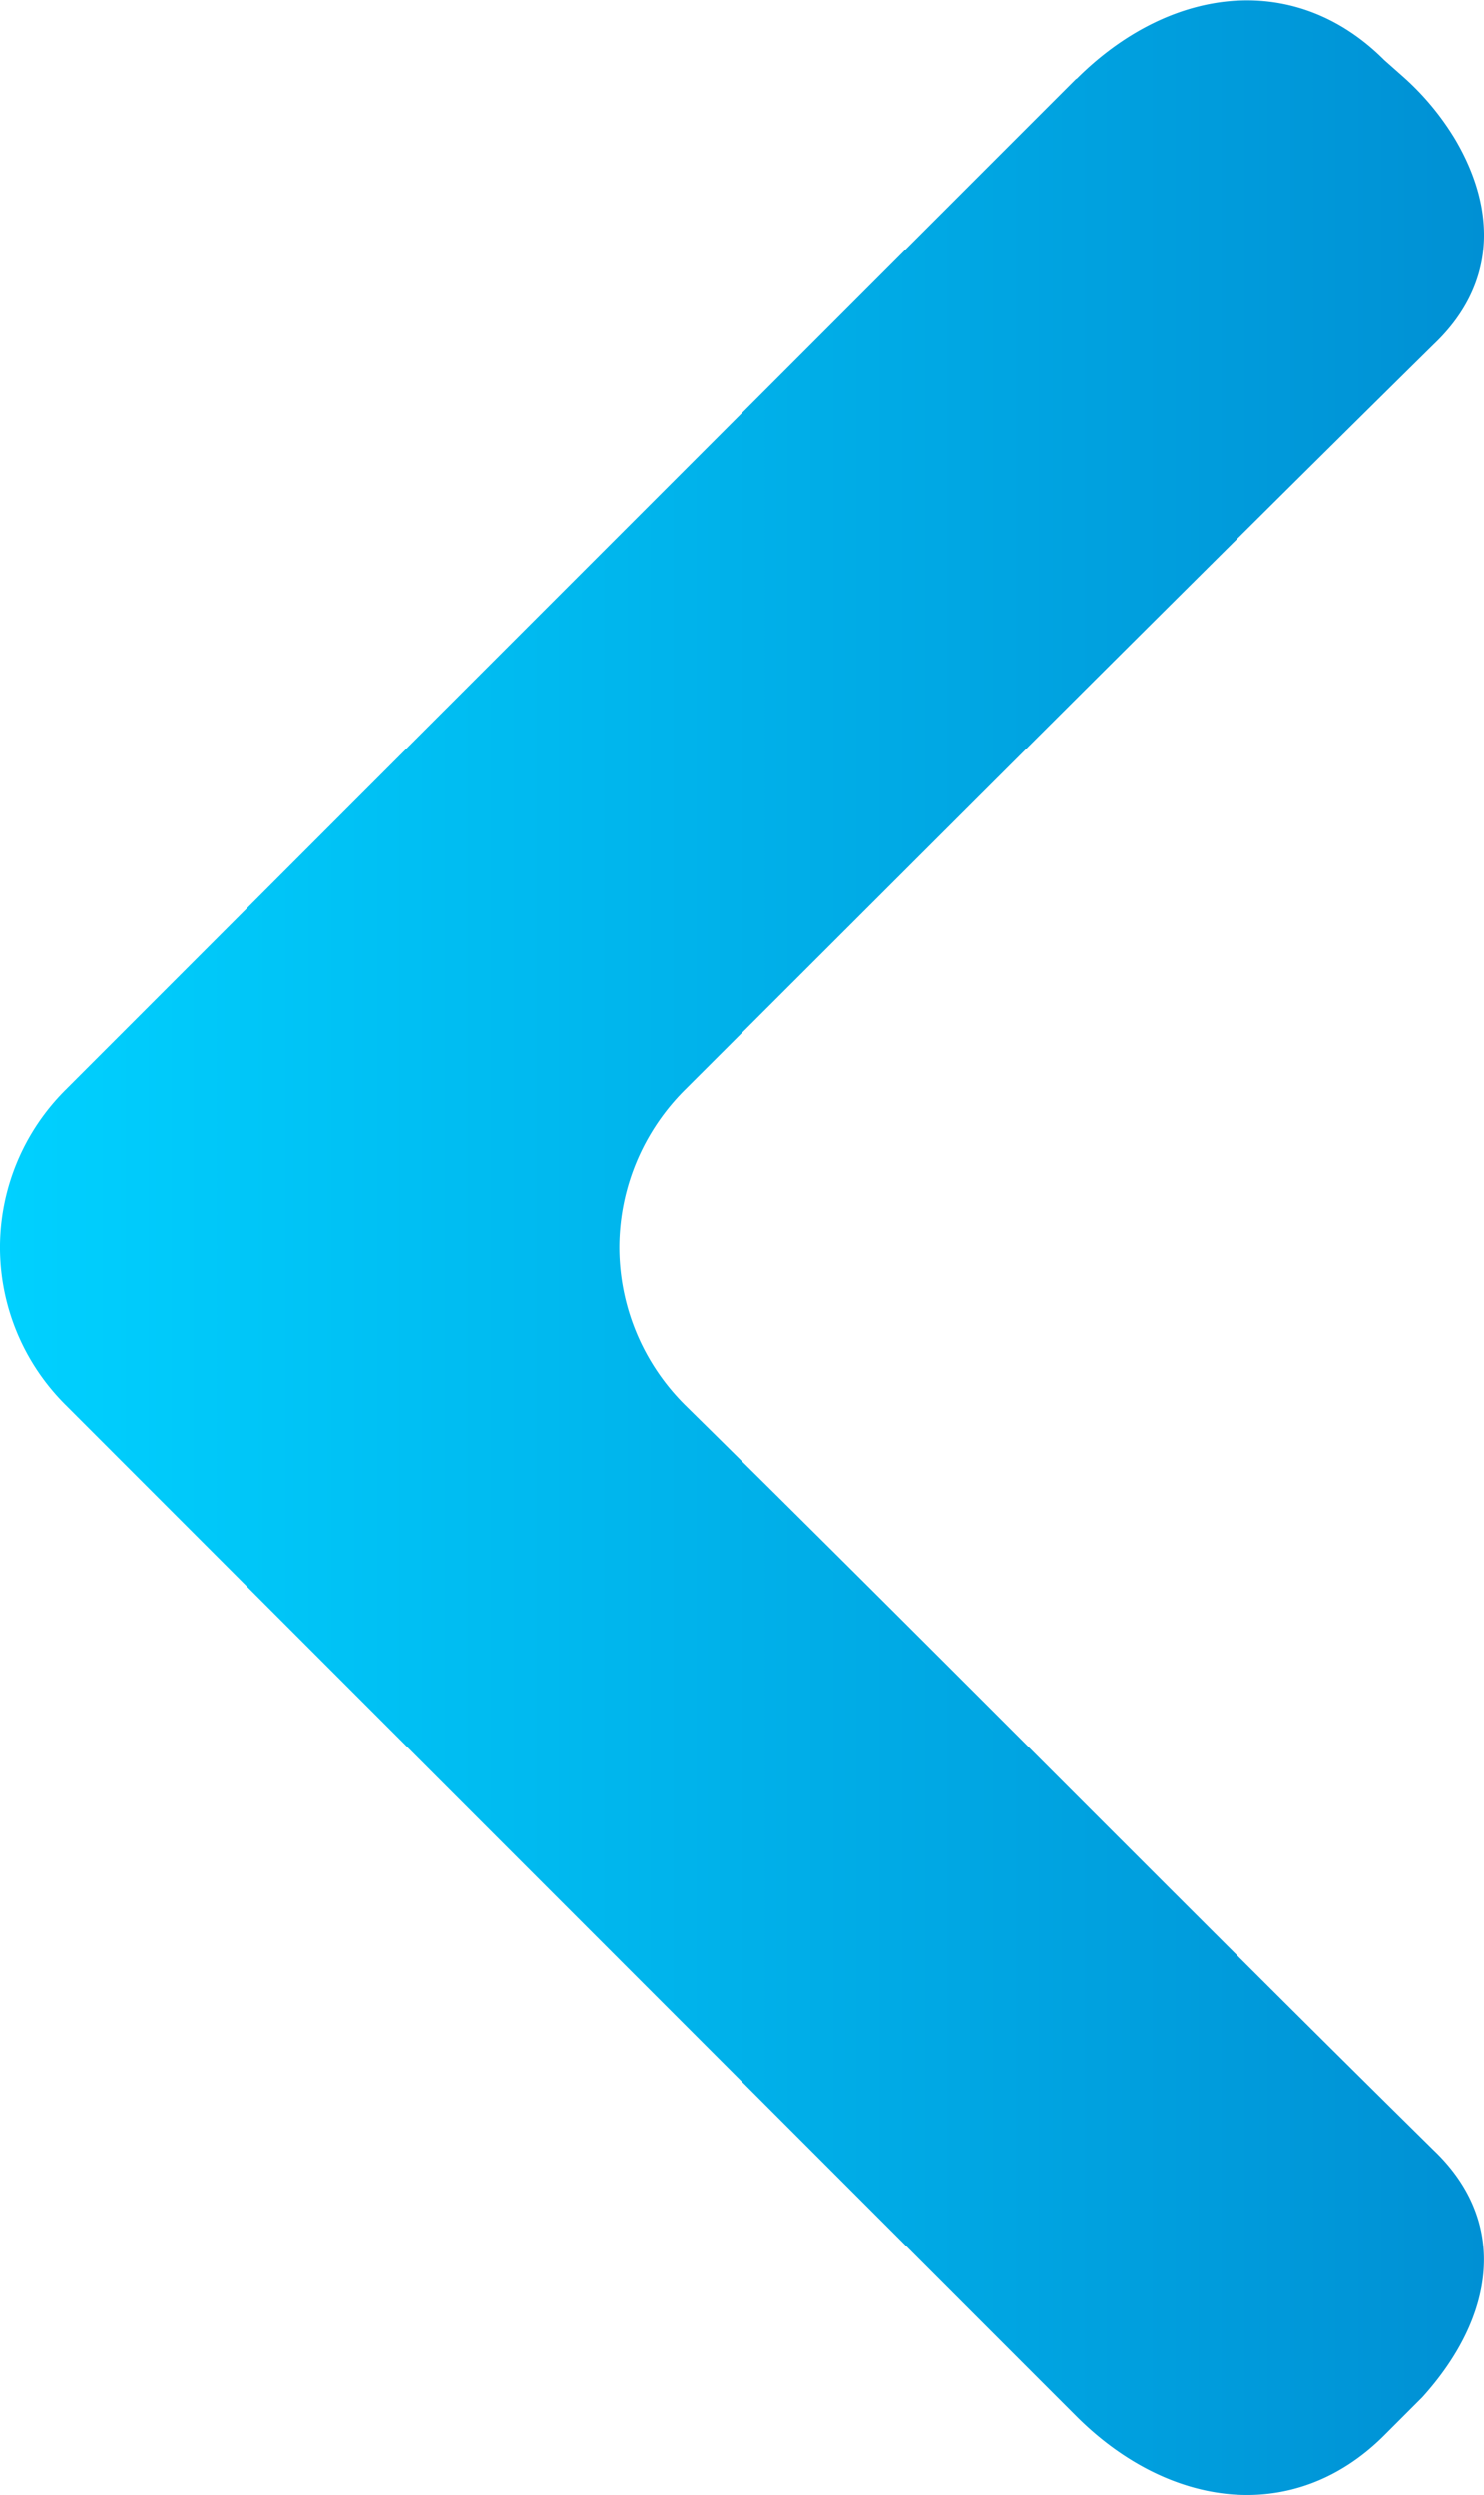 <svg id="Ñëîé_1" data-name="Ñëîé 1" xmlns="http://www.w3.org/2000/svg" xmlns:xlink="http://www.w3.org/1999/xlink" viewBox="0 0 186.83 314.02"><defs><style>.cls-1{fill-rule:evenodd;fill:url(#linear-gradient);}</style><linearGradient id="linear-gradient" x1="103.3" y1="50.38" x2="290.13" y2="50.38" gradientUnits="userSpaceOnUse"><stop offset="0" stop-color="#00d1ff"/><stop offset="1" stop-color="#0090d4"/></linearGradient></defs><path class="cls-1" d="M238.82-96.74,111.56,30.51a28,28,0,0,0,0,39.72L238.82,197.5c11.47,11.46,27.26,13.87,38.75,2.39l4.78-4.78c9.1-10.06,11-22,1.43-31.12-31.56-31.09-62.66-62.67-94.24-93.76a28,28,0,0,1,0-39.72C221.12-1,252.22-32.15,283.78-63.26c7.87-7.45,8-16.86,2.73-25.82a34,34,0,0,0-6.68-8l-2.26-2c-11.49-11.48-27.28-9.08-38.75,2.39Z" transform="translate(-103.3 106.63)"/></svg>